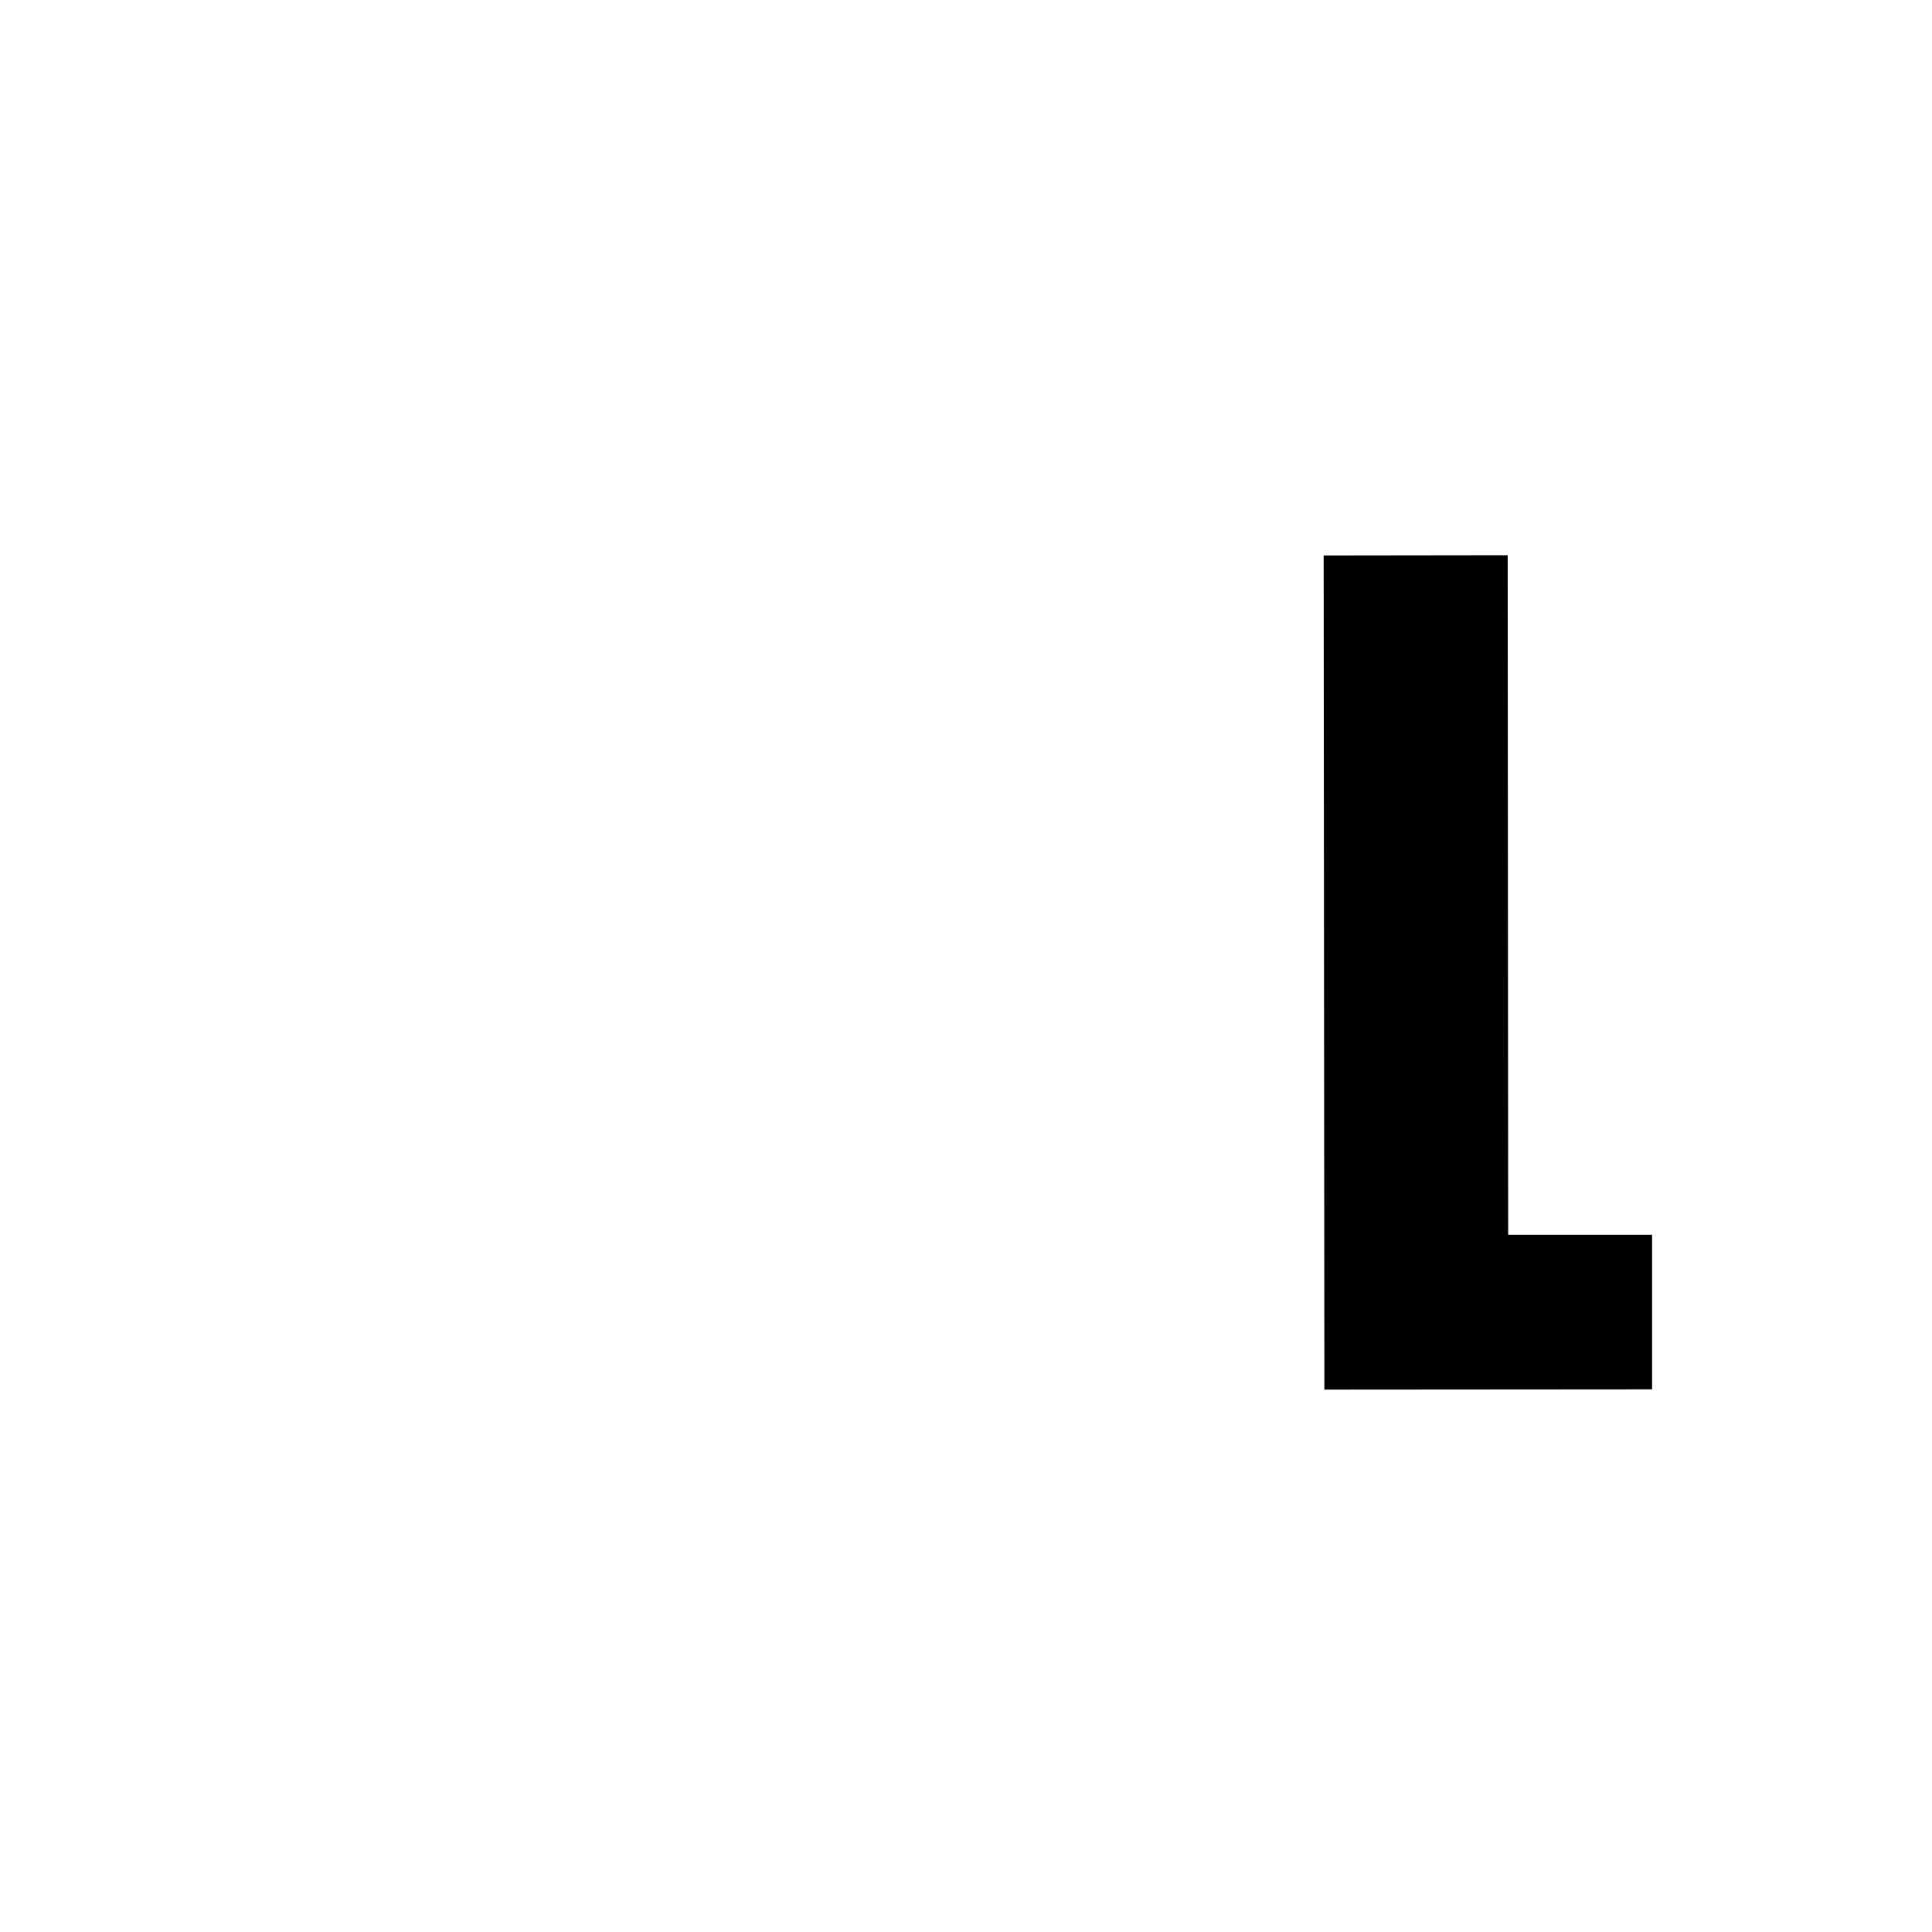 <?xml version="1.0" encoding="utf-8"?>
<!-- Generator: Adobe Illustrator 27.0.1, SVG Export Plug-In . SVG Version: 6.00 Build 0)  -->
<svg version="1.1" xmlns="http://www.w3.org/2000/svg" xmlns:xlink="http://www.w3.org/1999/xlink" x="0px" y="0px"
	 viewBox="0 0 800 800" style="enable-background:new 0 0 800 800;" xml:space="preserve">
<style type="text/css">
	.st0{display:none;}
	.st1{fill:#010202;}
	.st2{display:inline;fill:#010202;}
	.st3{display:inline;}
	.st4{display:none;fill:#010202;}
</style>
<g id="A1" class="st0">
	<path d="M366.3,228.8h175.6v62.8h-13.2v115.6h0.2V470H366.3v-62.8h109.6V291.6H366.3V228.8z"/>
	<path d="M479.3,286.5h62.8v232.8h29.2v52.8h-92V286.5z"/>
	<path d="M416,346.5c-13.9,22.9-25.5,47.2-34.8,73.1c-9.3,25.8-16.5,52-21.6,78.5c-5.1,26.5-7.8,51.2-8.1,74.1H277
		c3.9-51.3,15.9-100.7,36-148.1c20.1-47.4,46.5-90.9,79.2-130.5H229.4v-64.7h234.4v59.8C445.8,304.3,429.9,323.6,416,346.5z"/>
	<rect x="540.8" y="228.8" class="st1" width="110" height="62.8"/>
	<polygon class="st1" points="542.1,290.3 528.1,290.3 528.1,470 651.7,470 651.7,407.2 542.1,407.2 	"/>
	<rect x="571.2" y="519.3" class="st2" width="109.8" height="52.8"/>
</g>
<g id="M">
	<g class="st0">
		<path class="st3" d="M278.1,380.8l41.3-152.3l77.1,0.5l56.2,236l1,0l60.1-235.2l75.6,0.5l-39,107.4l-1,0l-60.6,238.2l-71.3-0.4
			l-58.7-236l-1,0l-9.8,41.2L278.1,380.8z"/>
	</g>
	<g class="st0">
		<path class="st3" d="M221.9,280l152.2-0.1l0.1,76.1l-88.7,0.1l0.4,216.2l-197.1,0.1l-0.1-76.1l132.8-0.1L221.9,280z"/>
	</g>
	<g>
		<path d="M624.3,229.9l0.2,281.4l59.6,0l0,64l-135.7,0.1L548.1,230L624.3,229.9z"/>
	</g>
	<rect x="285.7" y="496.1" class="st4" width="149.2" height="76.1"/>
	<rect x="374.1" y="279.6" class="st4" width="60.6" height="76.1"/>
	<rect x="88.3" y="280" class="st4" width="133.7" height="76.1"/>
	<g class="st0">
		<polygon class="st2" points="278.1,380.4 263.5,431.4 262.5,431.4 205.6,228.4 130.6,228.4 224.1,576.1 300,576.1 348.2,380.4 		
			"/>
	</g>
	<rect x="684" y="511.2" class="st4" width="109.4" height="64"/>
</g>
</svg>
